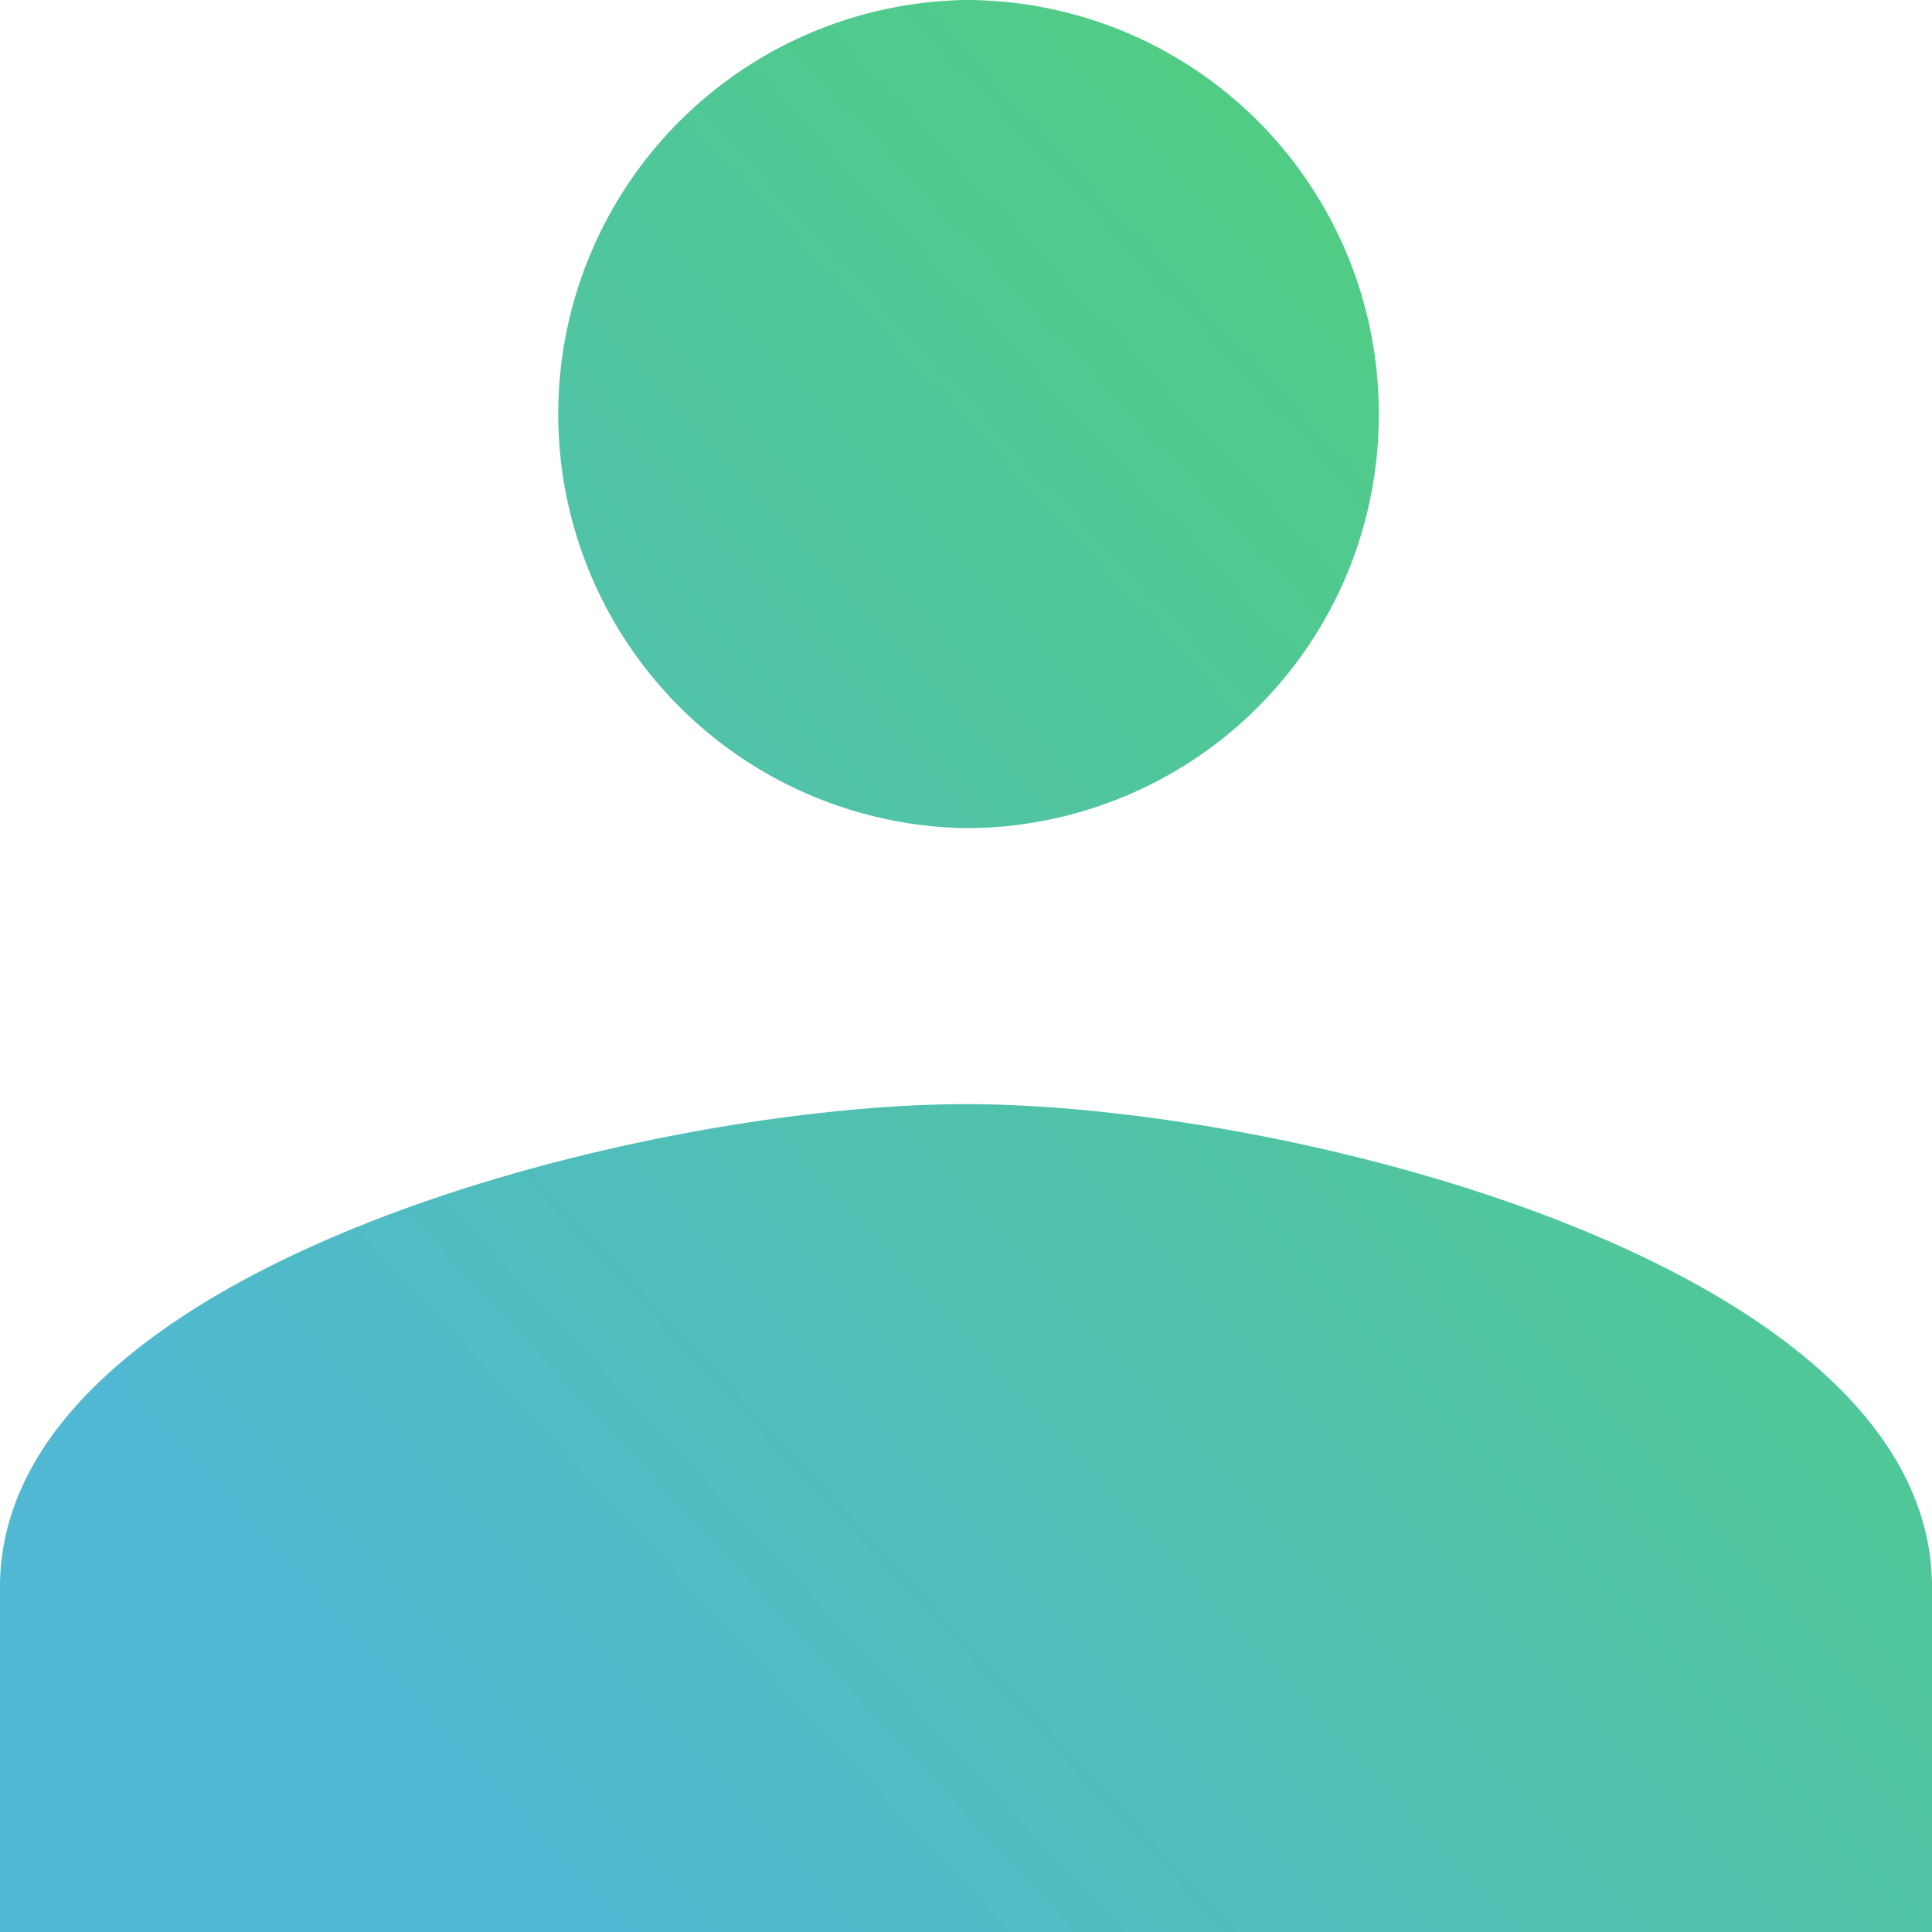 <svg xmlns="http://www.w3.org/2000/svg" width="20" height="20" viewBox="0 0 20 20">
    <defs>
        <linearGradient id="a" x1="91.049%" x2="9.603%" y1="0%" y2="75.604%">
            <stop offset="0%" stop-color="#50D26F"/>
            <stop offset="100%" stop-color="#50B8D2"/>
        </linearGradient>
    </defs>
    <path fill="url(#a)" fill-rule="evenodd" d="M974 37.43c3.335 0 10 1.667 10 5V46h-20v-3.57c0-3.333 6.668-5 10-5zM974 26a4.276 4.276 0 0 1 4.273 4.287 4.275 4.275 0 0 1-4.272 4.286A4.287 4.287 0 0 1 974 26z" transform="translate(-964 -26)"/>
</svg>
